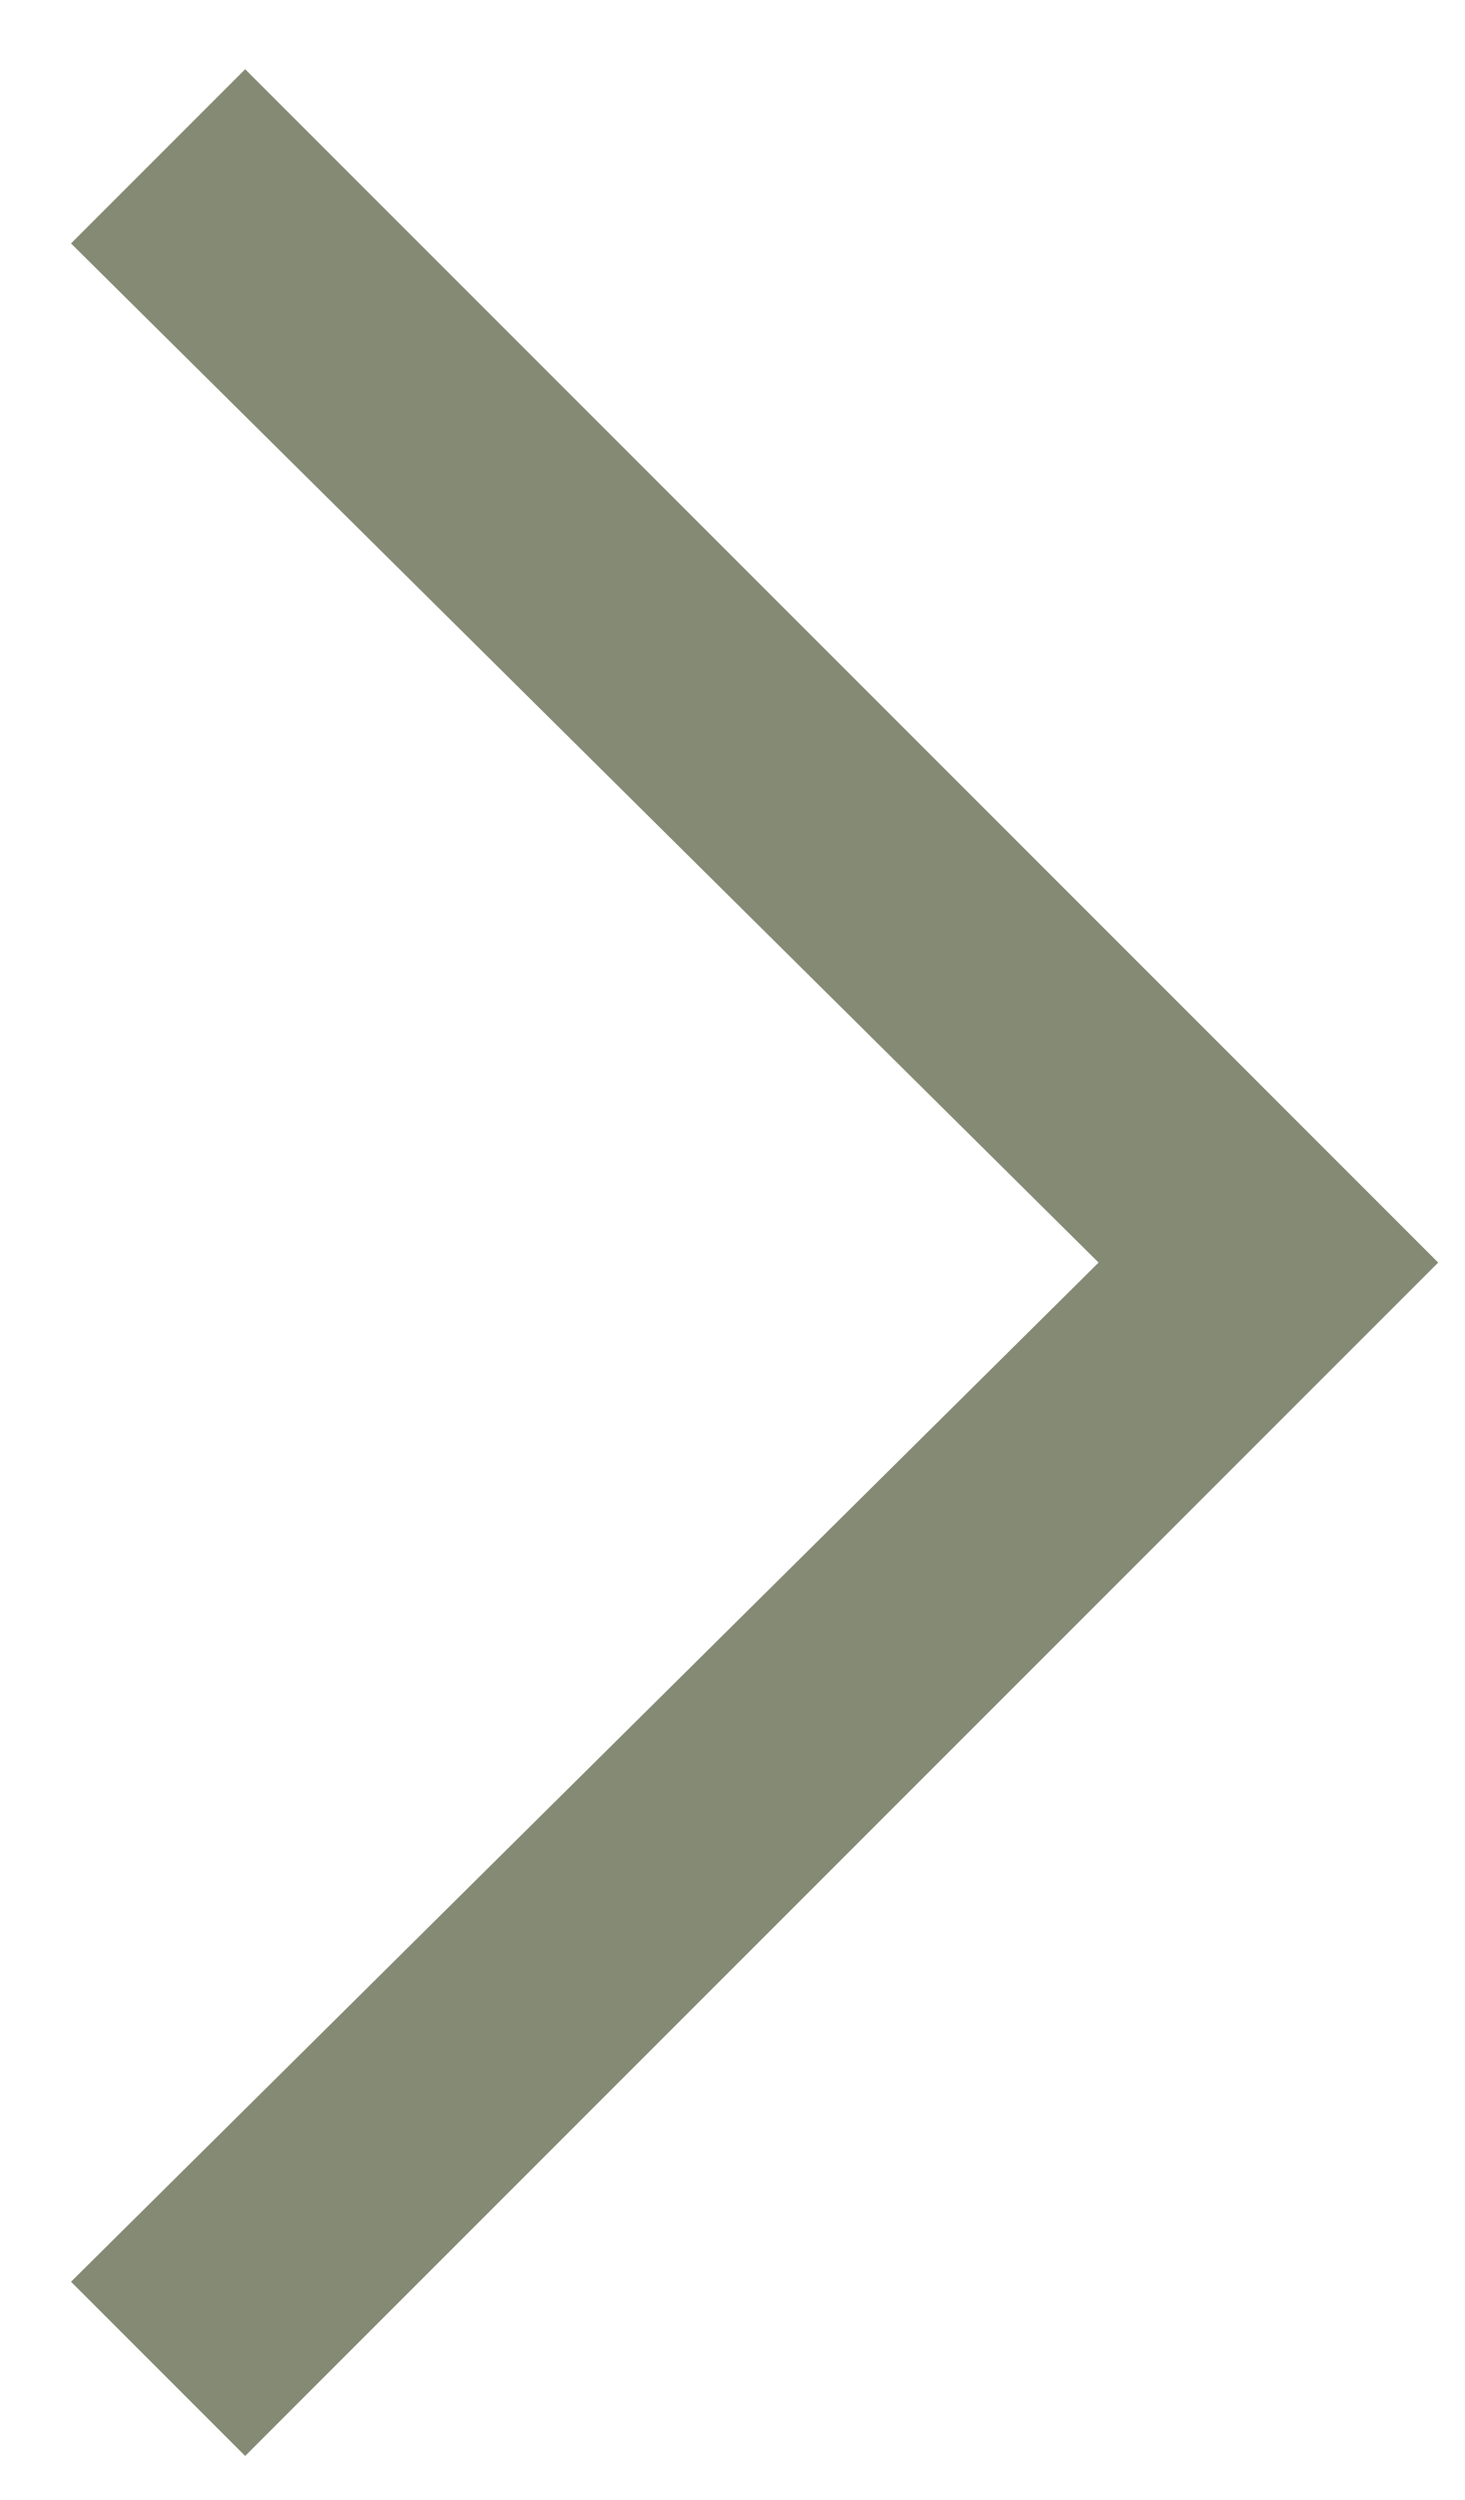 <svg width="17" height="29" viewBox="0 0 17 29" fill="none" xmlns="http://www.w3.org/2000/svg">
<path d="M2.845 28.491L0.824 26.47L12.748 14.647L0.824 2.824L2.845 0.803L16.689 14.647L2.845 28.491Z" fill="#858A74"/>
</svg>
